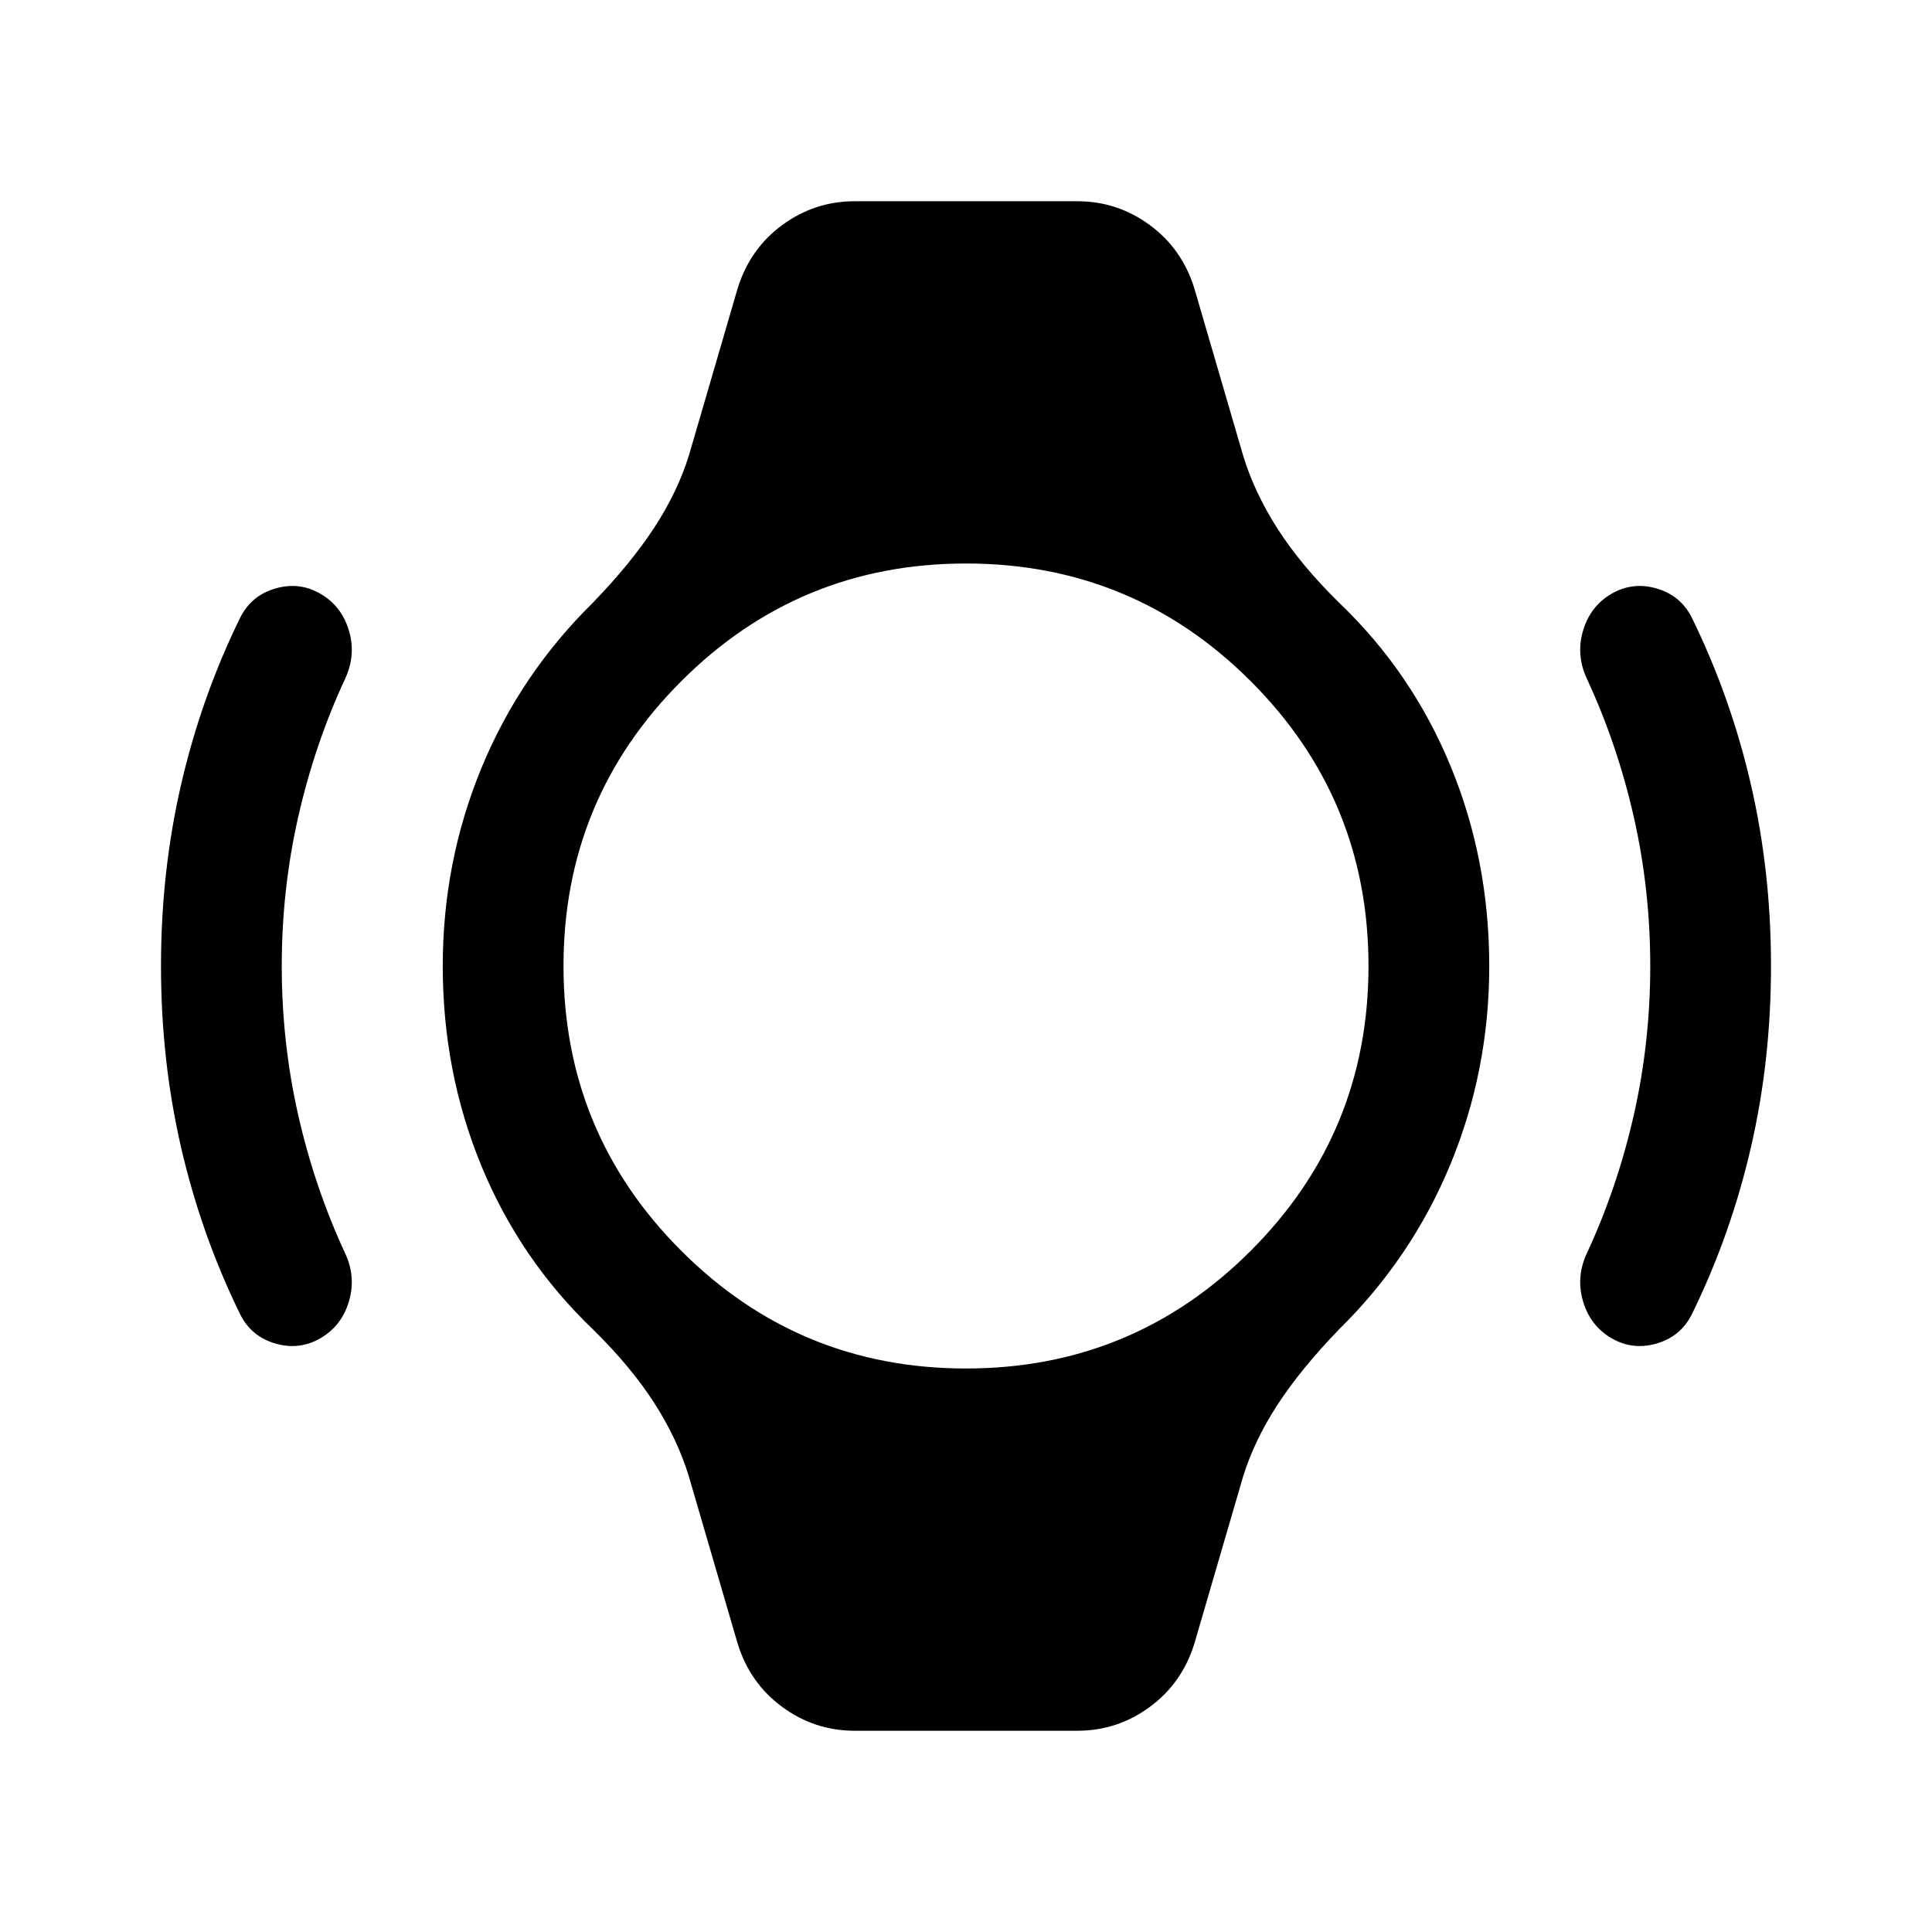 <svg xmlns="http://www.w3.org/2000/svg" height="24" viewBox="0 -960 960 960" width="24"><path d="M80-480q0-46.92 10-90.23t29.23-82.62q5.47-11.15 17.43-14.69 11.96-3.54 22.5 2.54 10.53 6.08 14.19 18.23 3.65 12.16-1.81 23.92-15.15 32.62-23.35 68.73Q140-518 140-480q0 38 8.19 74.12 8.2 36.11 23.35 68.73 5.46 11.76 1.81 23.92-3.66 12.15-14.19 18.23-10.54 6.08-22.5 2.54t-17.43-14.69Q100-346.46 90-389.77T80-480Zm800 0q0 46.92-10 90.23t-29.23 82.62q-5.47 11.15-17.43 14.69-11.96 3.54-22.5-2.54-10.53-6.08-14.19-18.23-3.65-12.16 1.81-23.92 15.15-32.62 23.35-68.73Q820-442 820-480q0-38-8.19-74.12-8.2-36.11-23.35-68.73-5.46-11.76-1.81-23.92 3.66-12.15 14.19-18.23 10.54-6.08 22.5-2.54t17.43 14.69Q860-613.54 870-570.23T880-480ZM424.62-100q-19.85 0-35.96-11.85-16.12-11.84-22.2-31.69l-24.15-82.77q-5.62-18.46-17.15-36.46-11.54-18-30.39-36.54-36.31-34.69-55.54-81.31Q220-427.23 220-480q0-51.77 19.23-98.38 19.23-46.62 55.54-82.31 18.85-19.54 30.39-37.23 11.53-17.69 17.15-35.77l24.15-82.77q6.08-19.85 22.2-31.69Q404.77-860 424.62-860h110.76q19.85 0 35.96 11.85 16.12 11.84 22.2 31.69l24.15 82.77q5.62 18.46 17.15 36.46 11.54 18 30.39 36.54 36.31 34.69 55.54 81.31Q740-532.77 740-480q0 51.77-19.23 98.38-19.23 46.62-55.54 82.31-18.85 19.54-30.39 37.23-11.53 17.69-17.15 35.77l-24.15 82.77q-6.08 19.85-22.2 31.69Q555.23-100 535.38-100H424.62ZM480-280q83 0 141.5-58.5T680-480q0-83-58.5-141.5T480-680q-83 0-141.5 58.5T280-480q0 83 58.5 141.5T480-280Z"/></svg>